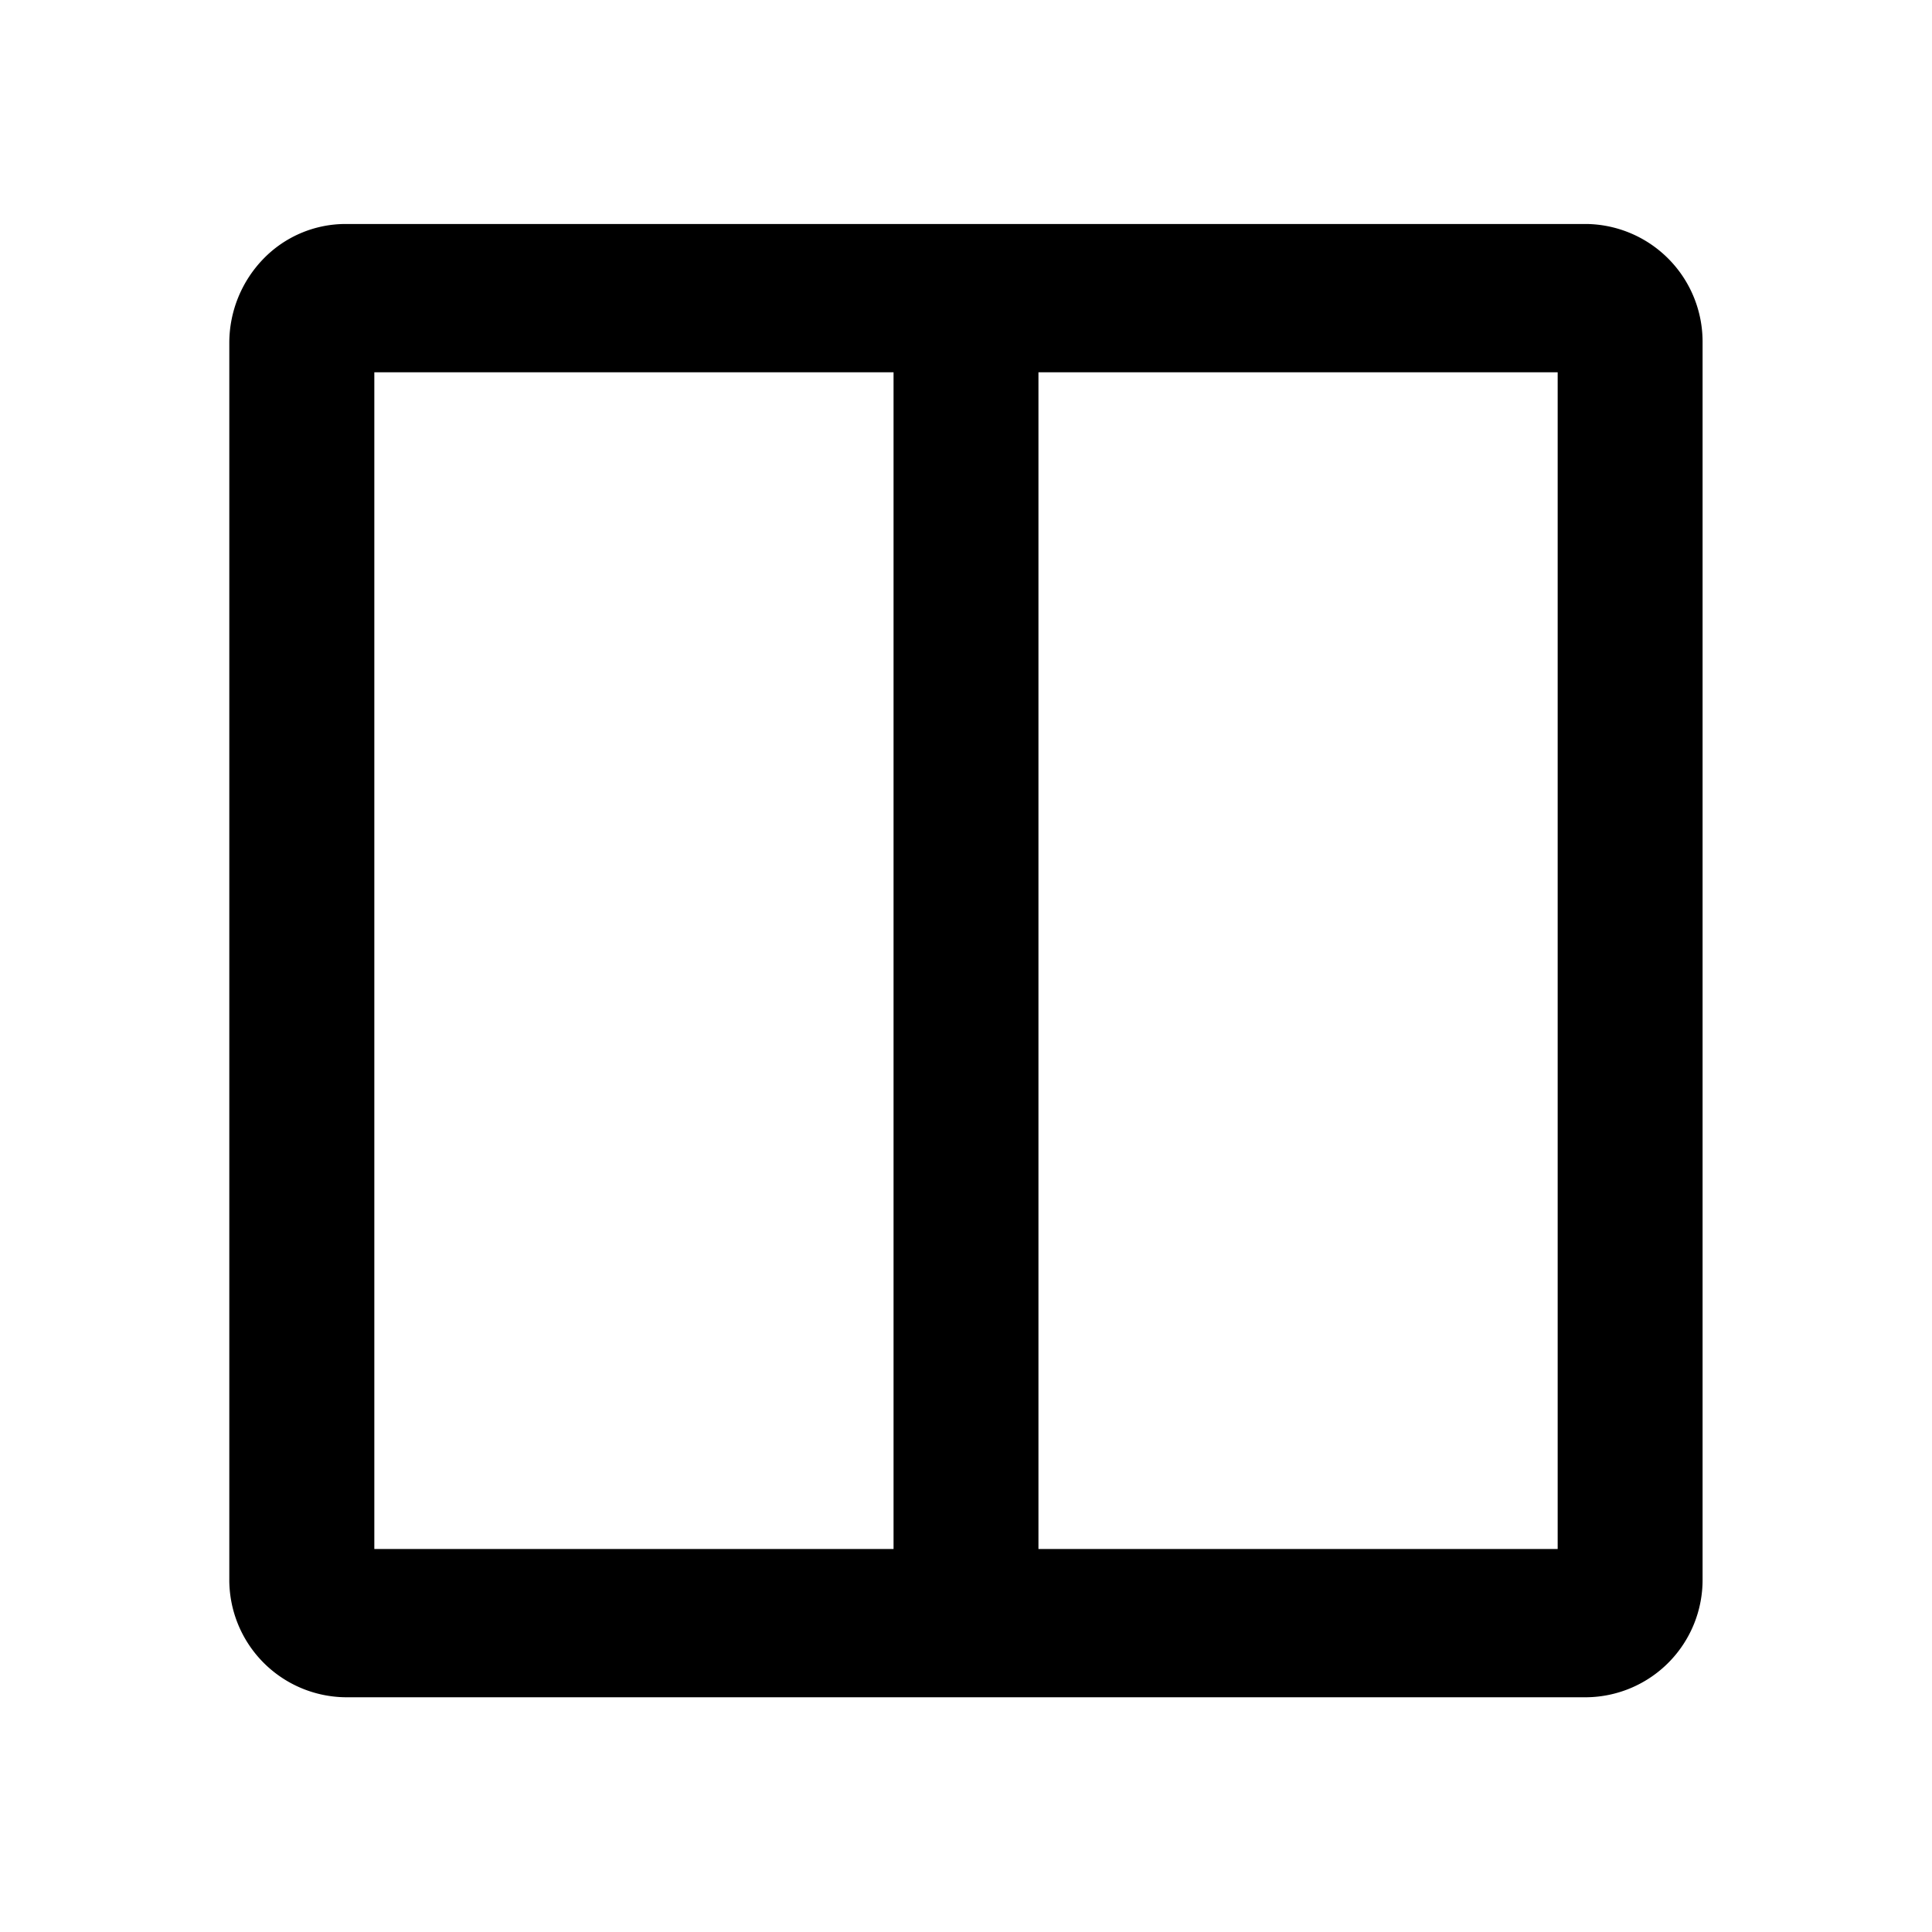 <svg xmlns="http://www.w3.org/2000/svg" width="16" height="16" viewBox="0 0 16 16"><defs><style>.a{fill:none;}</style></defs><rect class="a" width="16" height="16"/><path class="b" d="M12103.96-6467.8a.973.973,0,0,1-.961-.982v-10.237a1,1,0,0,1,.282-.693.948.948,0,0,1,.675-.289h10.286a.975.975,0,0,1,.958.982v10.237a.972.972,0,0,1-.958.982Zm5.74-1.228h4.3v-9.745h-4.3Zm-5.5,0h4.3v-9.745h-4.3Z" transform="translate(-12101.1 6481.856)"/></svg>
